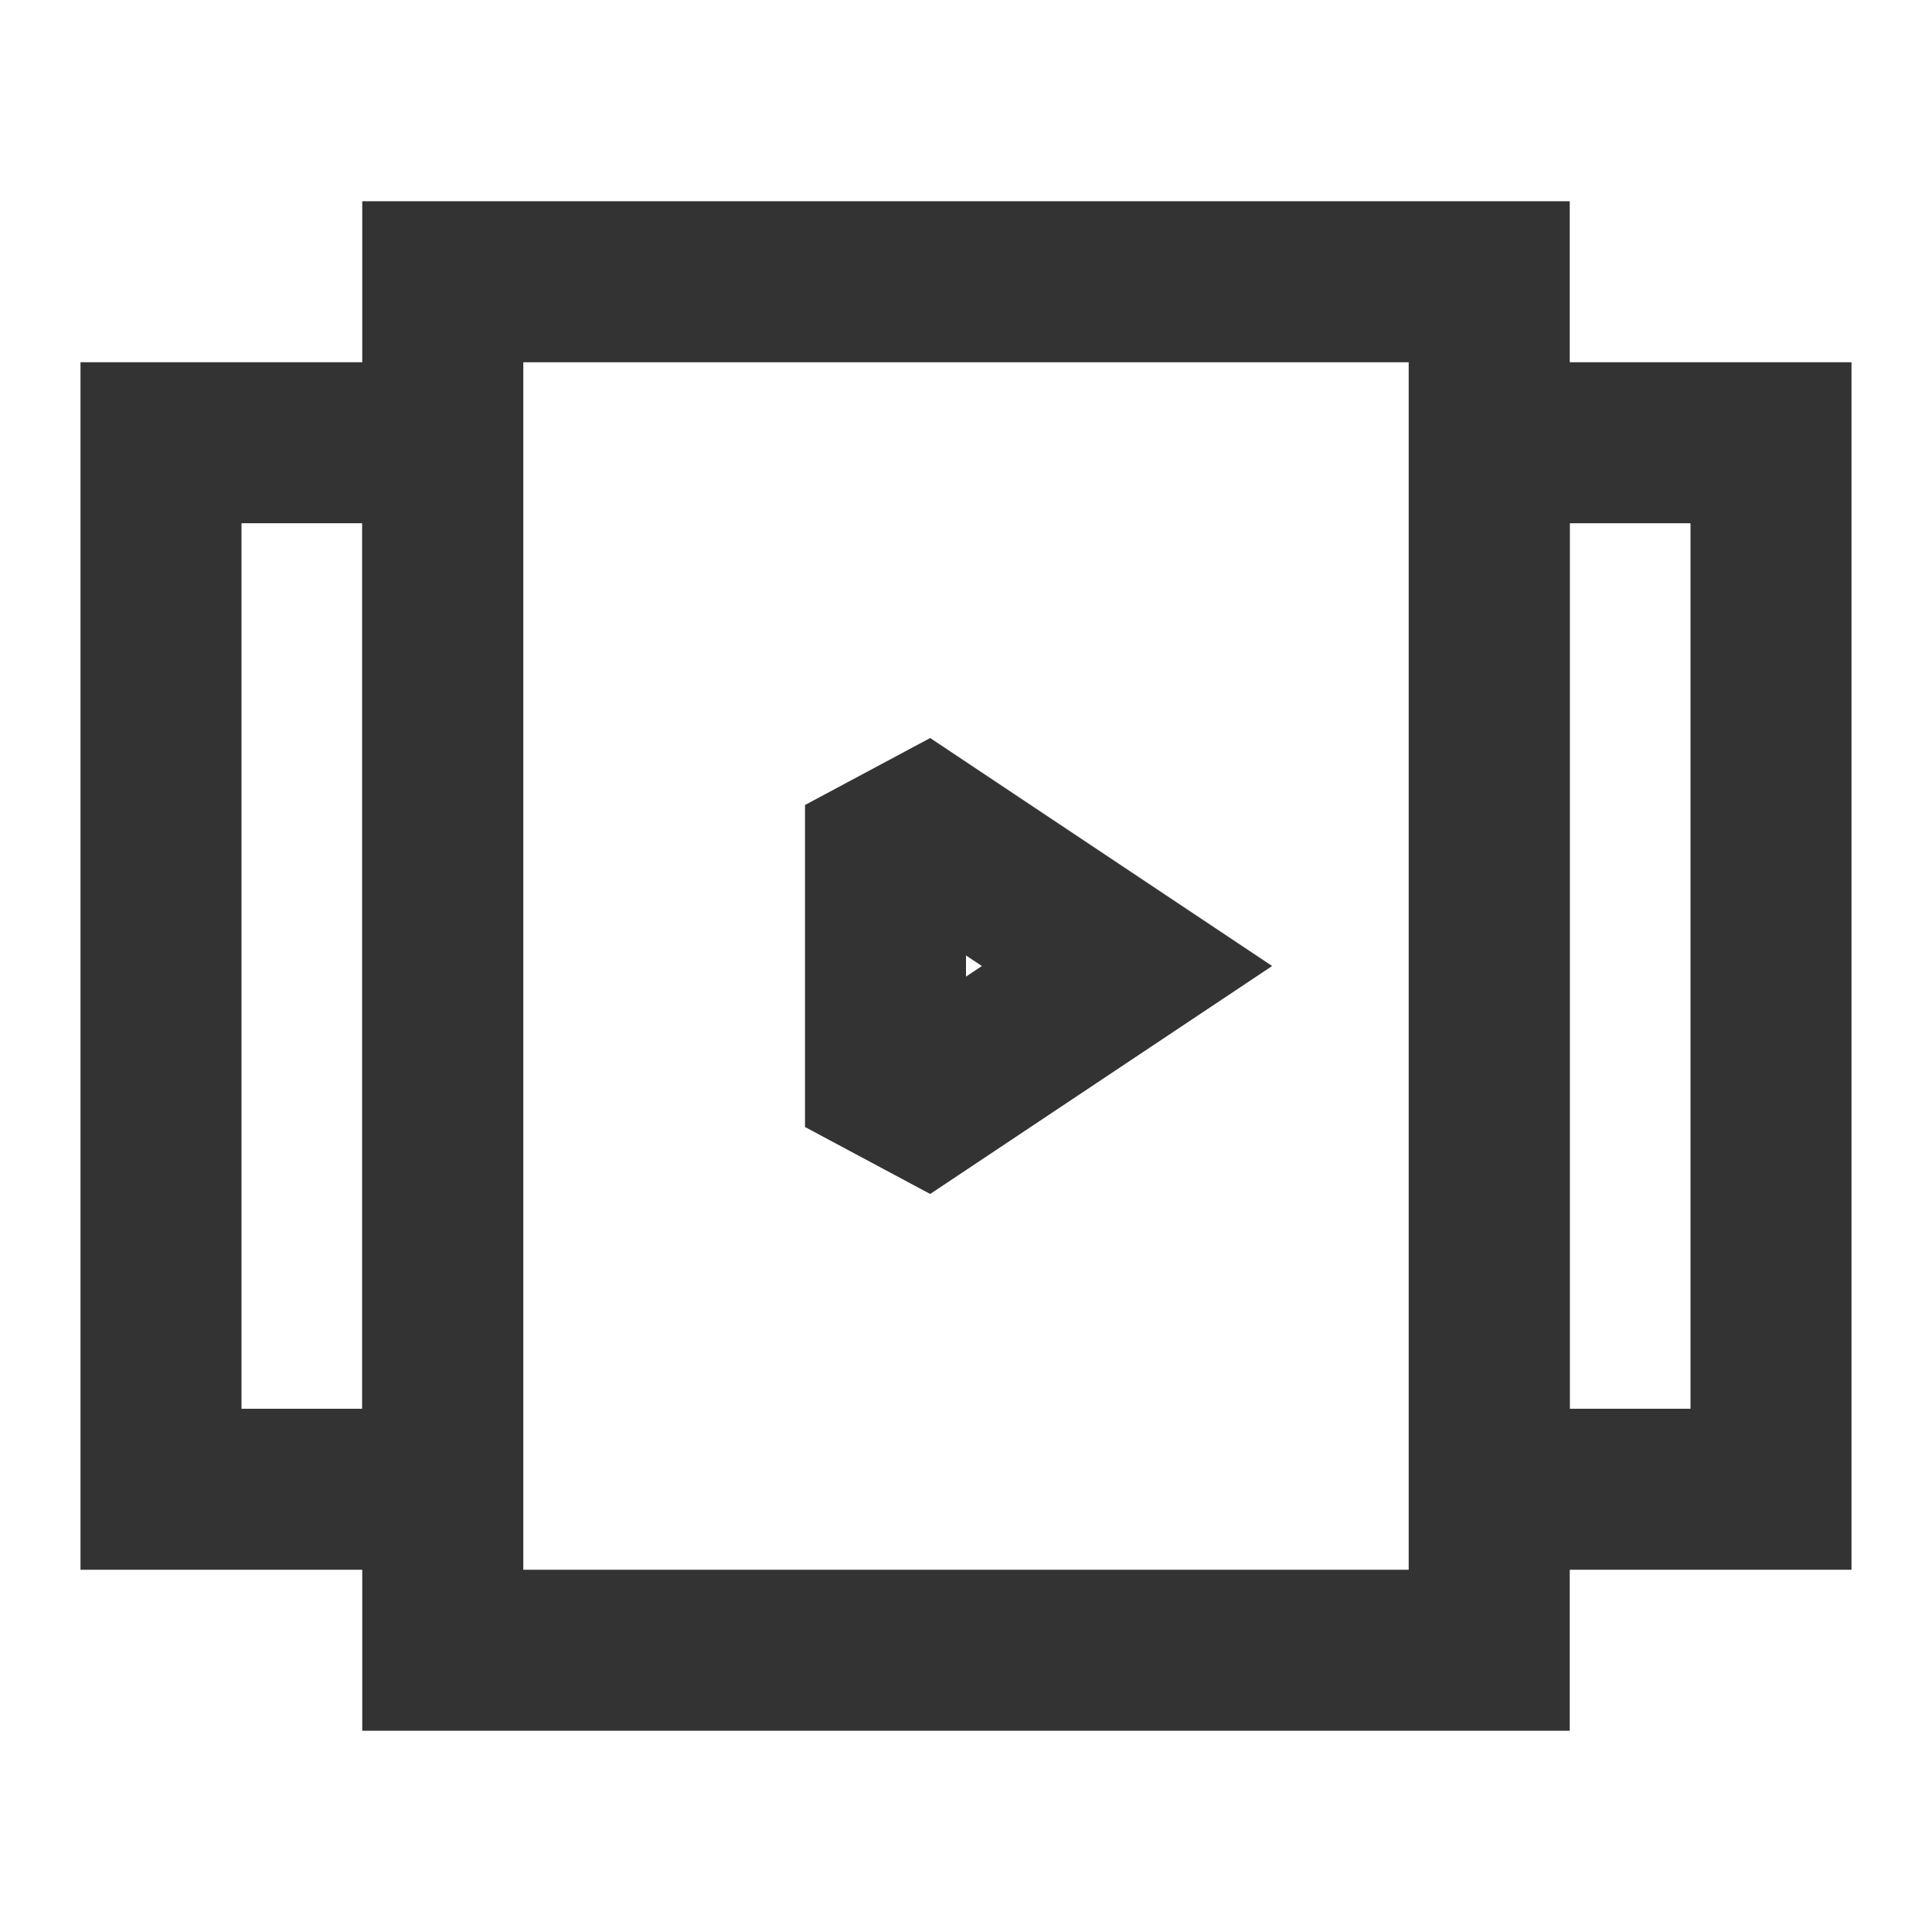 <?xml version="1.0" encoding="iso-8859-1"?>
<svg version="1.1" id="&#x56FE;&#x5C42;_1" xmlns="http://www.w3.org/2000/svg" xmlns:xlink="http://www.w3.org/1999/xlink" x="0px"
	 y="0px" viewBox="0 0 24 24" style="enable-background:new 0 0 24 24;" xml:space="preserve">
<path style="fill:#333333;" d="M19.5,21.5h-15v-19h15V21.5z M6.5,19.5h11v-15h-11V19.5z"/>
<path style="fill:#333333;" d="M6.5,19.5H1v-15h5.5V19.5z M3,17.5h1.5v-11H3V17.5z"/>
<path style="fill:#333333;" d="M23,19.5h-5.5v-15H23V19.5z M19.5,17.5H21v-11h-1.5V17.5z"/>
<path style="fill:#333333;" d="M11.555,14.832L10,14v-4l1.555-0.832L15.803,12L11.555,14.832z M12,11.869v0.263L12.197,12L12,11.869
	z"/>
</svg>






